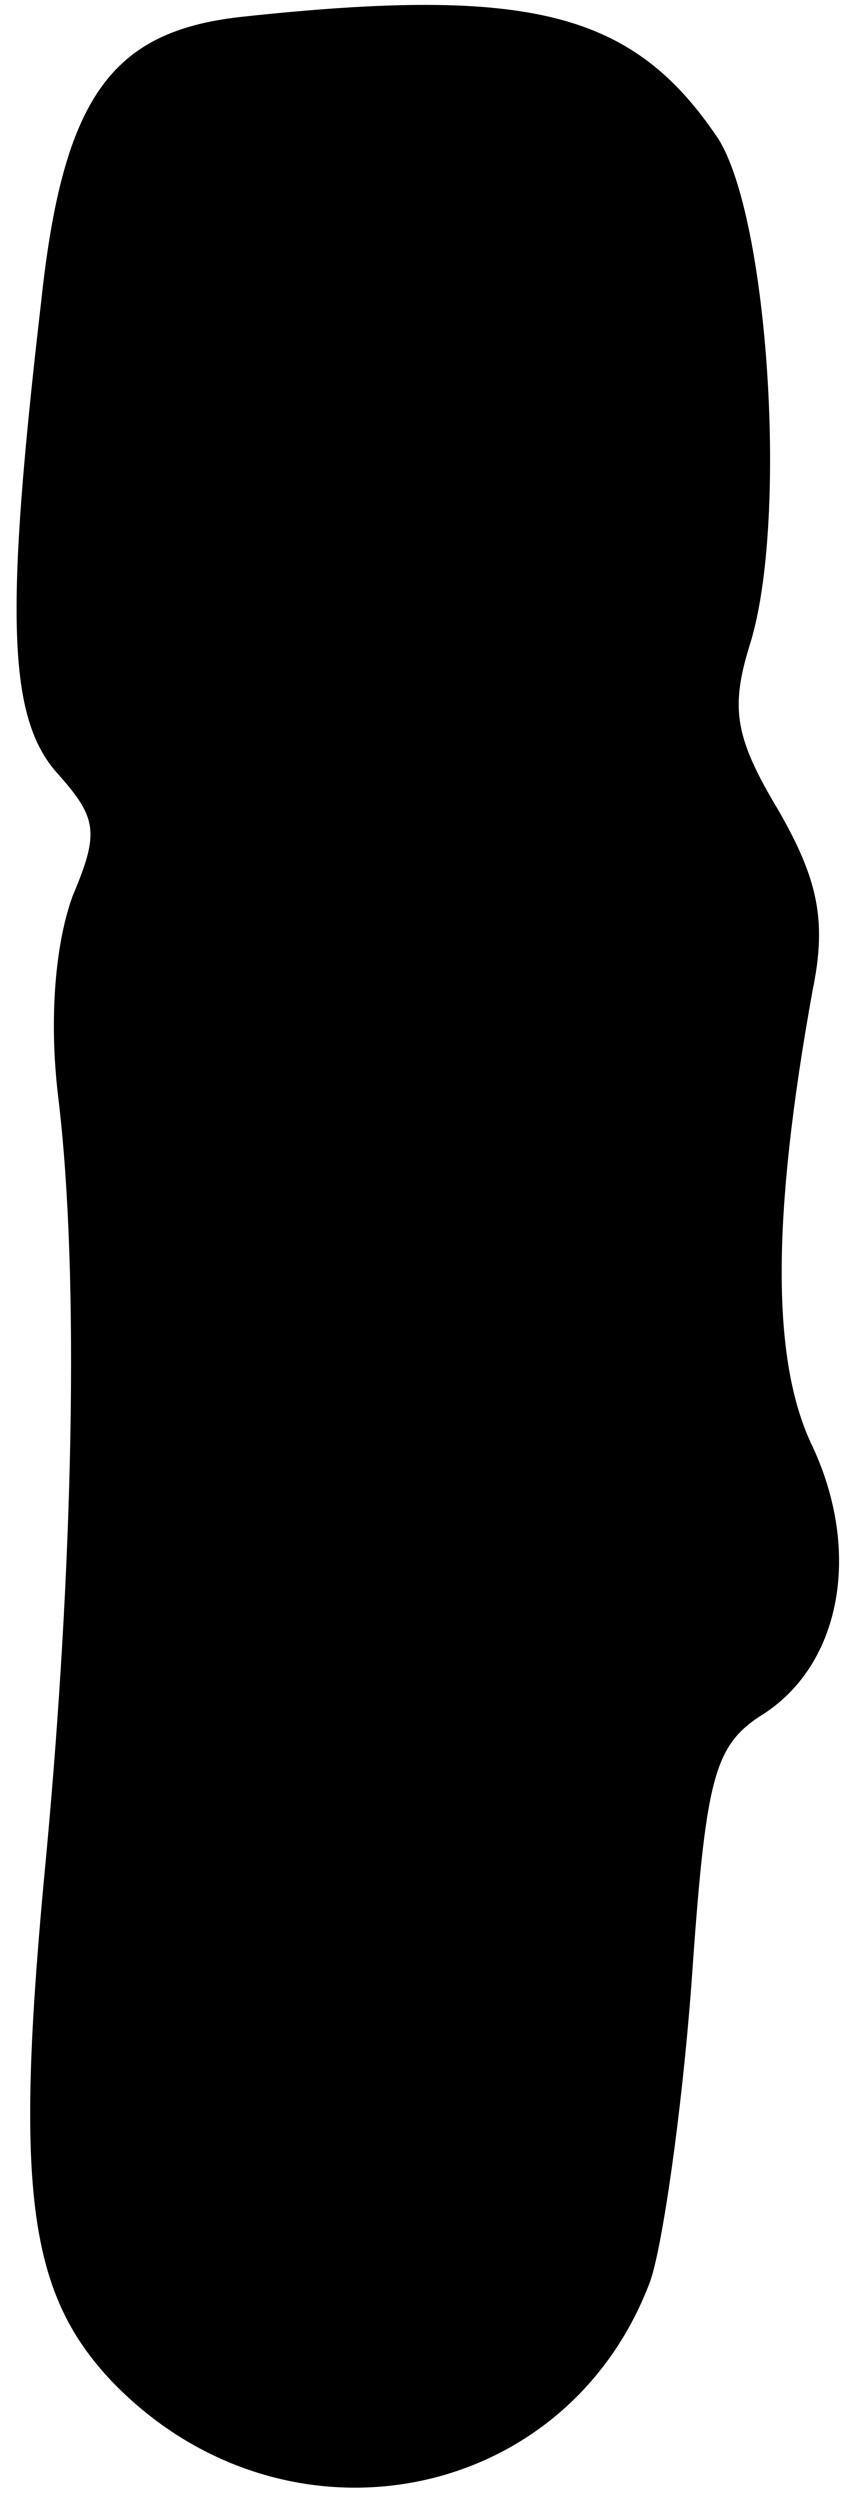 <?xml version="1.0" standalone="no"?>
<!DOCTYPE svg PUBLIC "-//W3C//DTD SVG 20010904//EN"
 "http://www.w3.org/TR/2001/REC-SVG-20010904/DTD/svg10.dtd">
<svg version="1.0" xmlns="http://www.w3.org/2000/svg"
 width="35pt" height="103pt" viewBox="0 0 35 103"
 preserveAspectRatio="xMidYMid meet">
<g transform="translate(0,103) scale(0.1,-0.1)"
fill="#000000" stroke="none">
<path fill="#000000" stroke="none" d="M99 1023 c-53 -6 -73 -33 -82 -117 -15
-129 -14 -172 7 -195 16 -18 17 -24 6 -50 -7 -19 -10 -50 -6 -83 9 -74 6 -195
-5 -313 -13 -135 -8 -179 27 -216 70 -73 187 -52 222 41 5 14 13 69 17 122 6
86 9 99 30 112 32 21 40 67 20 110 -17 35 -17 94 0 188 6 29 2 46 -14 74 -18
30 -20 42 -12 68 16 50 8 176 -13 209 -35 52 -77 63 -197 50z"/>
</g>
</svg>
